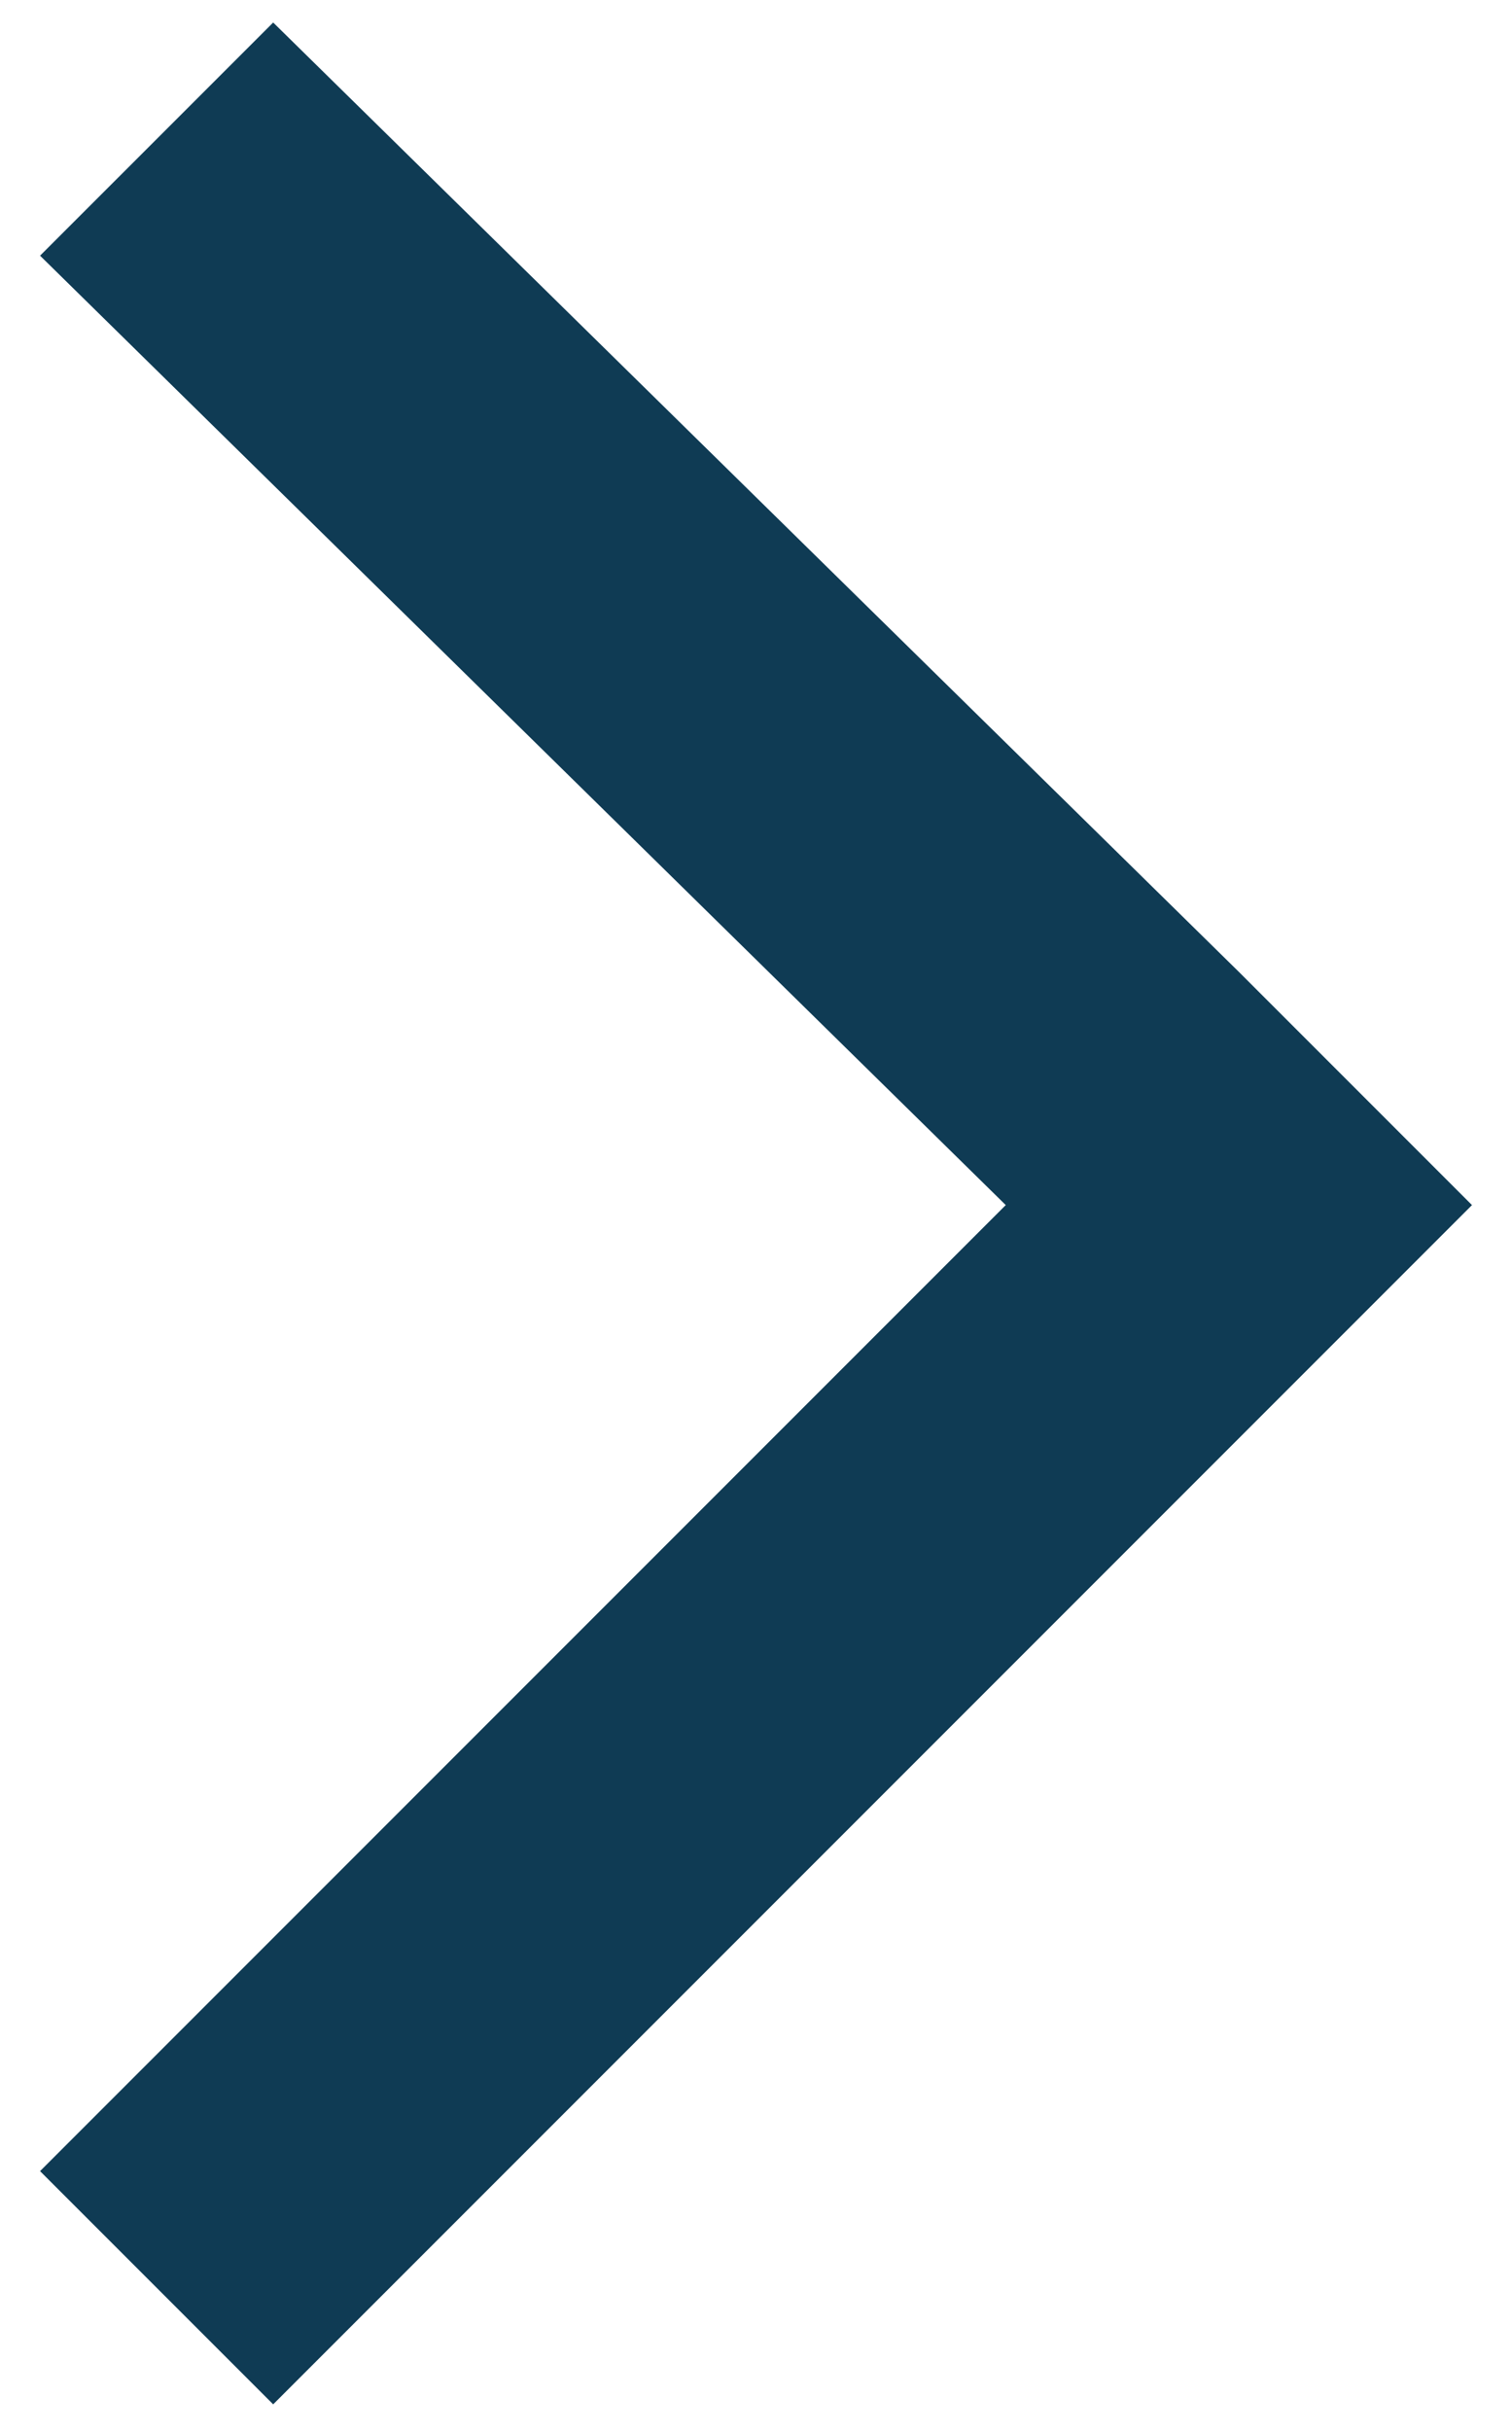 <svg width="28" height="45" viewBox="0 0 28 45" fill="none" xmlns="http://www.w3.org/2000/svg">
<path d="M5.059 44.508L0.742 40.191L18.625 22.308L0.742 4.733L5.059 0.417L22.942 17.991L27.259 22.308L22.942 26.625L5.059 44.508Z" fill="#0F3B54"/>
</svg>
